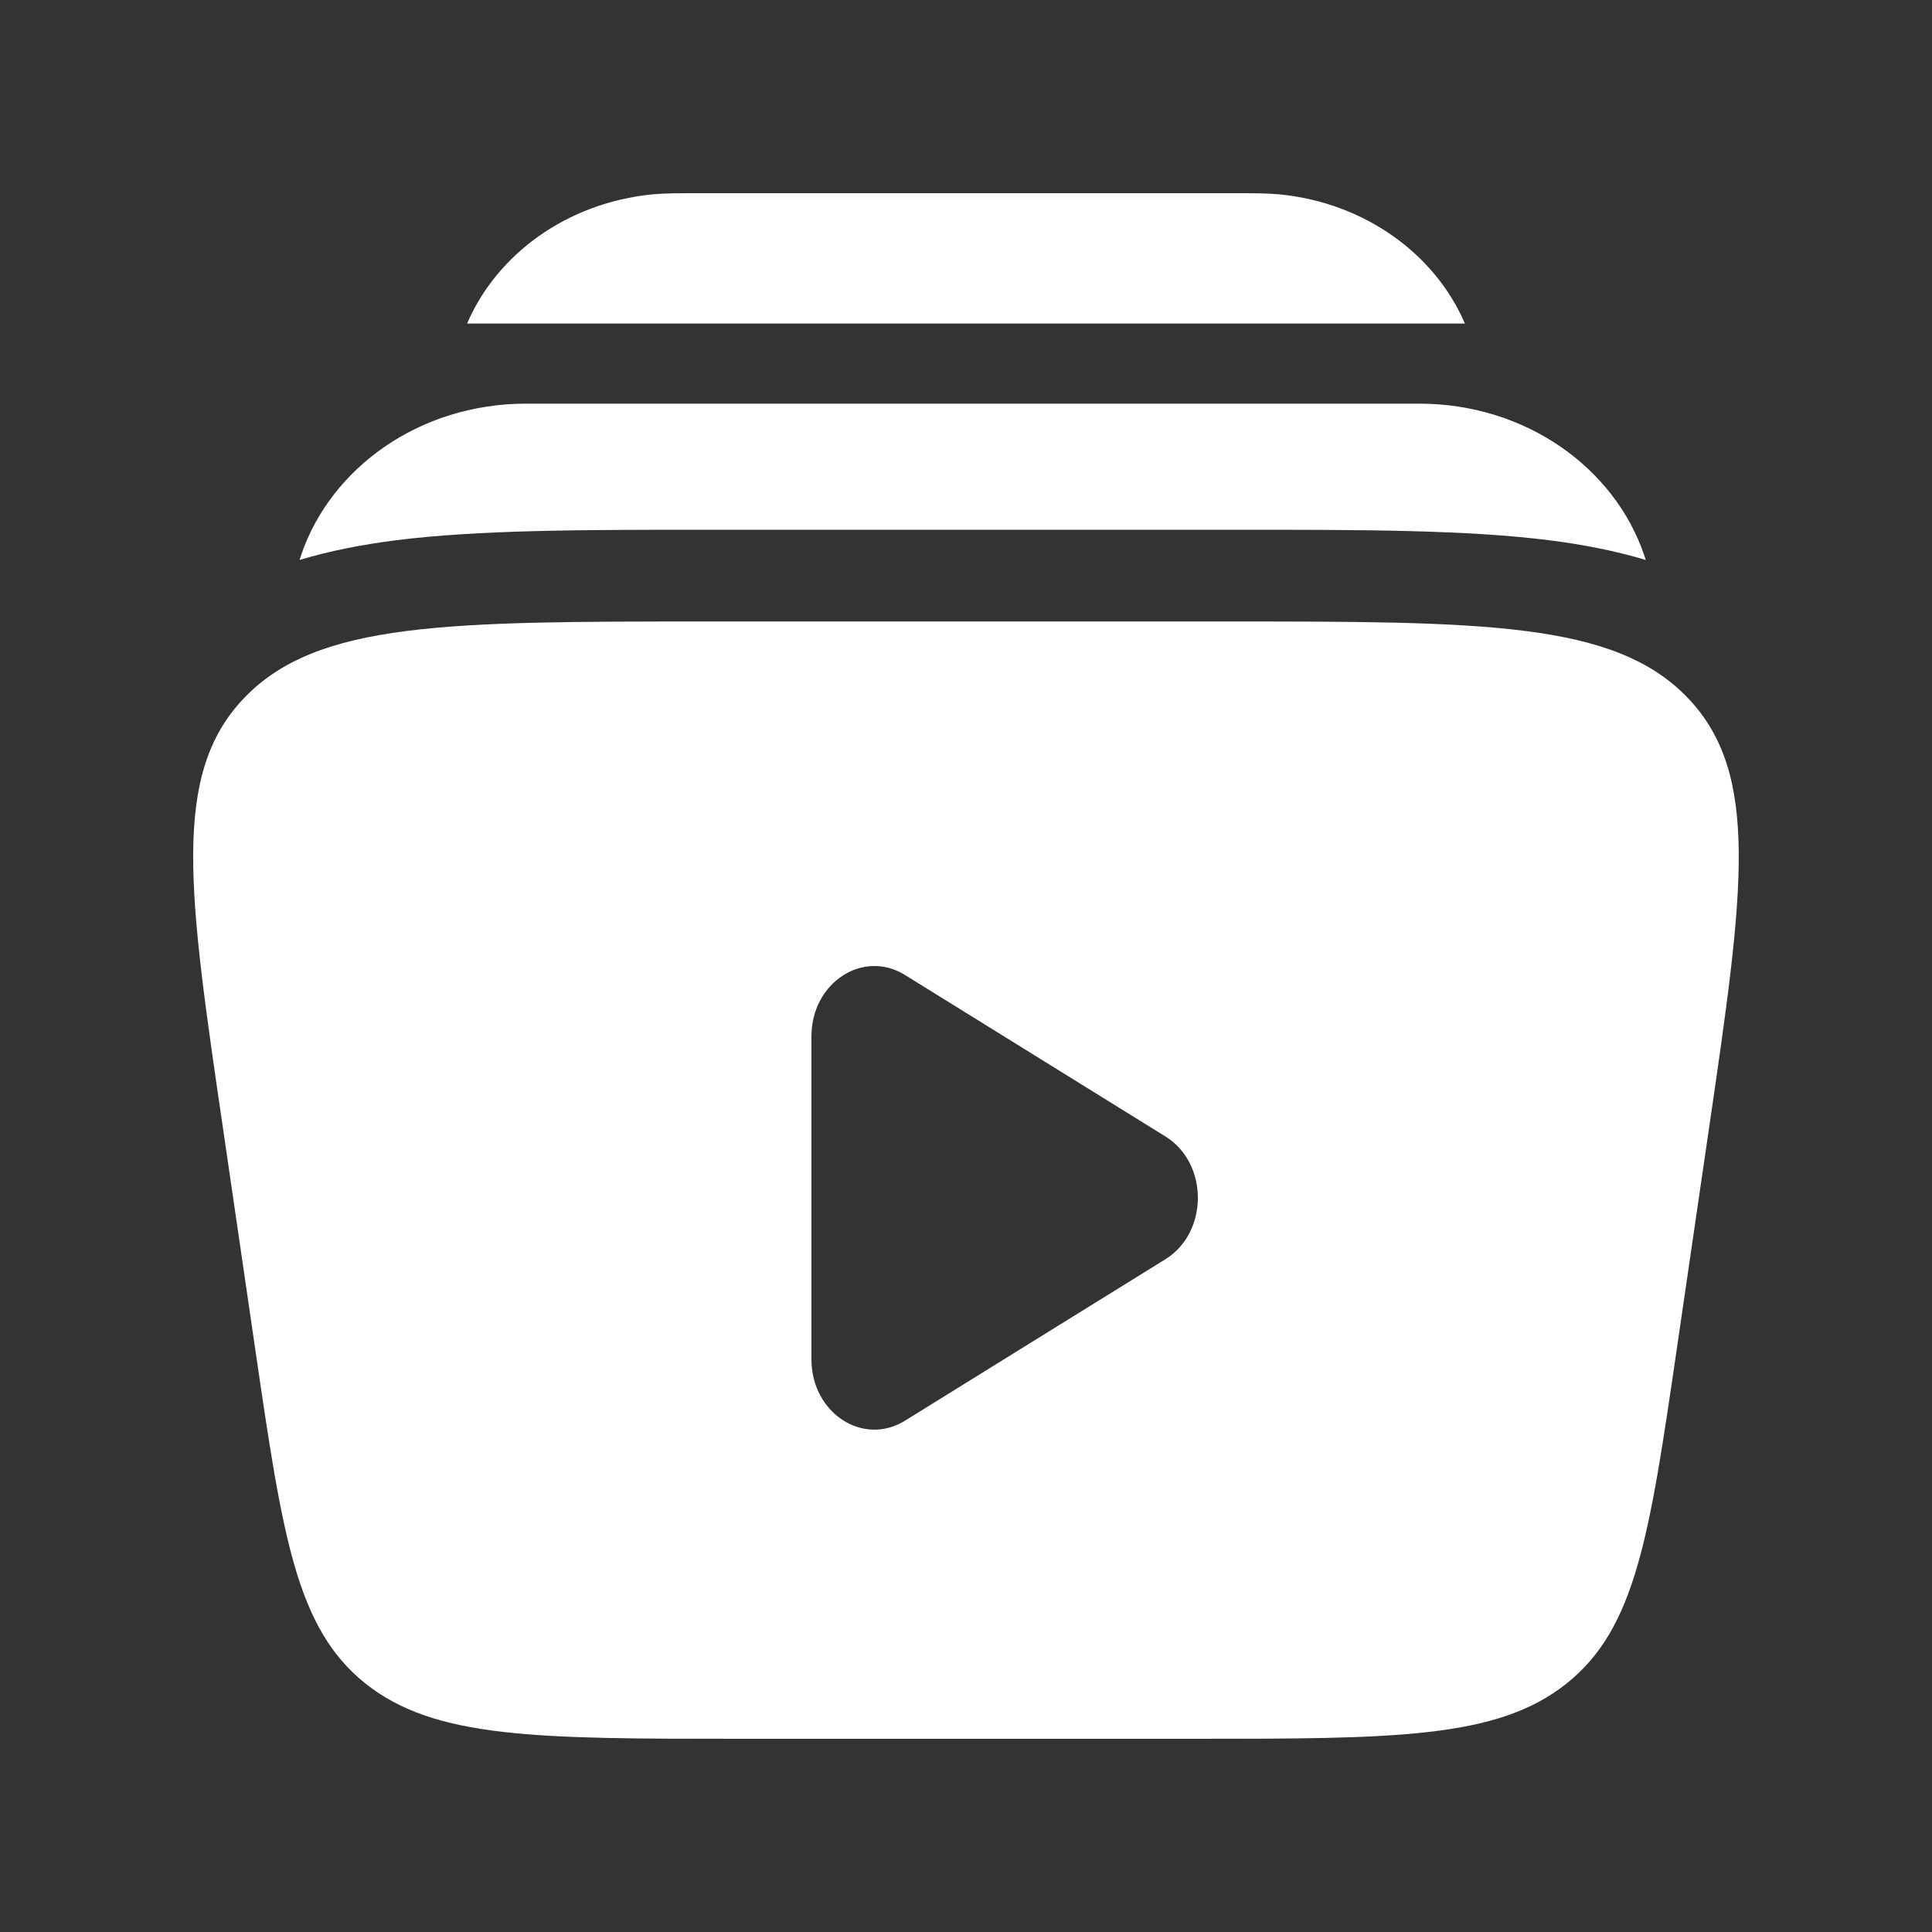 <svg width="25" height="25" viewBox="0 0 25 25" fill="none" xmlns="http://www.w3.org/2000/svg">
<rect x="0" y="0" width="25" height="25" fill="#333333" stroke="none"/>
<path d="M9.01 2.5H15.99C16.222 2.5 16.401 2.5 16.556 2.515C17.664 2.624 18.571 3.29 18.956 4.187H6.044C6.429 3.29 7.335 2.624 8.443 2.515C8.599 2.5 8.777 2.5 9.01 2.5Z" fill="white"/>
<path d="M6.81 5.223C5.42 5.223 4.28 6.062 3.899 7.176C3.891 7.2 3.883 7.223 3.876 7.246C4.274 7.126 4.689 7.047 5.108 6.993C6.189 6.855 7.554 6.855 9.14 6.855H16.032C17.618 6.855 18.983 6.855 20.064 6.993C20.483 7.047 20.898 7.126 21.296 7.246C21.288 7.223 21.281 7.2 21.273 7.176C20.892 6.062 19.752 5.223 18.361 5.223H6.81Z" fill="white"/>
<path fill-rule="evenodd" clipRule="evenodd" d="M15.828 8.042H9.172C5.798 8.042 4.11 8.042 3.162 9.029C2.214 10.016 2.437 11.54 2.884 14.59L3.306 17.481C3.656 19.872 3.831 21.068 4.728 21.784C5.626 22.5 6.949 22.5 9.595 22.5H15.405C18.051 22.5 19.375 22.5 20.272 21.784C21.169 21.068 21.344 19.872 21.694 17.481L22.116 14.59C22.562 11.54 22.785 10.016 21.838 9.029C20.89 8.042 19.202 8.042 15.828 8.042ZM15.081 16.294C15.64 15.948 15.64 15.052 15.081 14.706L11.71 12.616C11.167 12.279 10.5 12.717 10.5 13.41V17.59C10.5 18.283 11.167 18.721 11.71 18.384L15.081 16.294Z" fill="white"/>
</svg>
